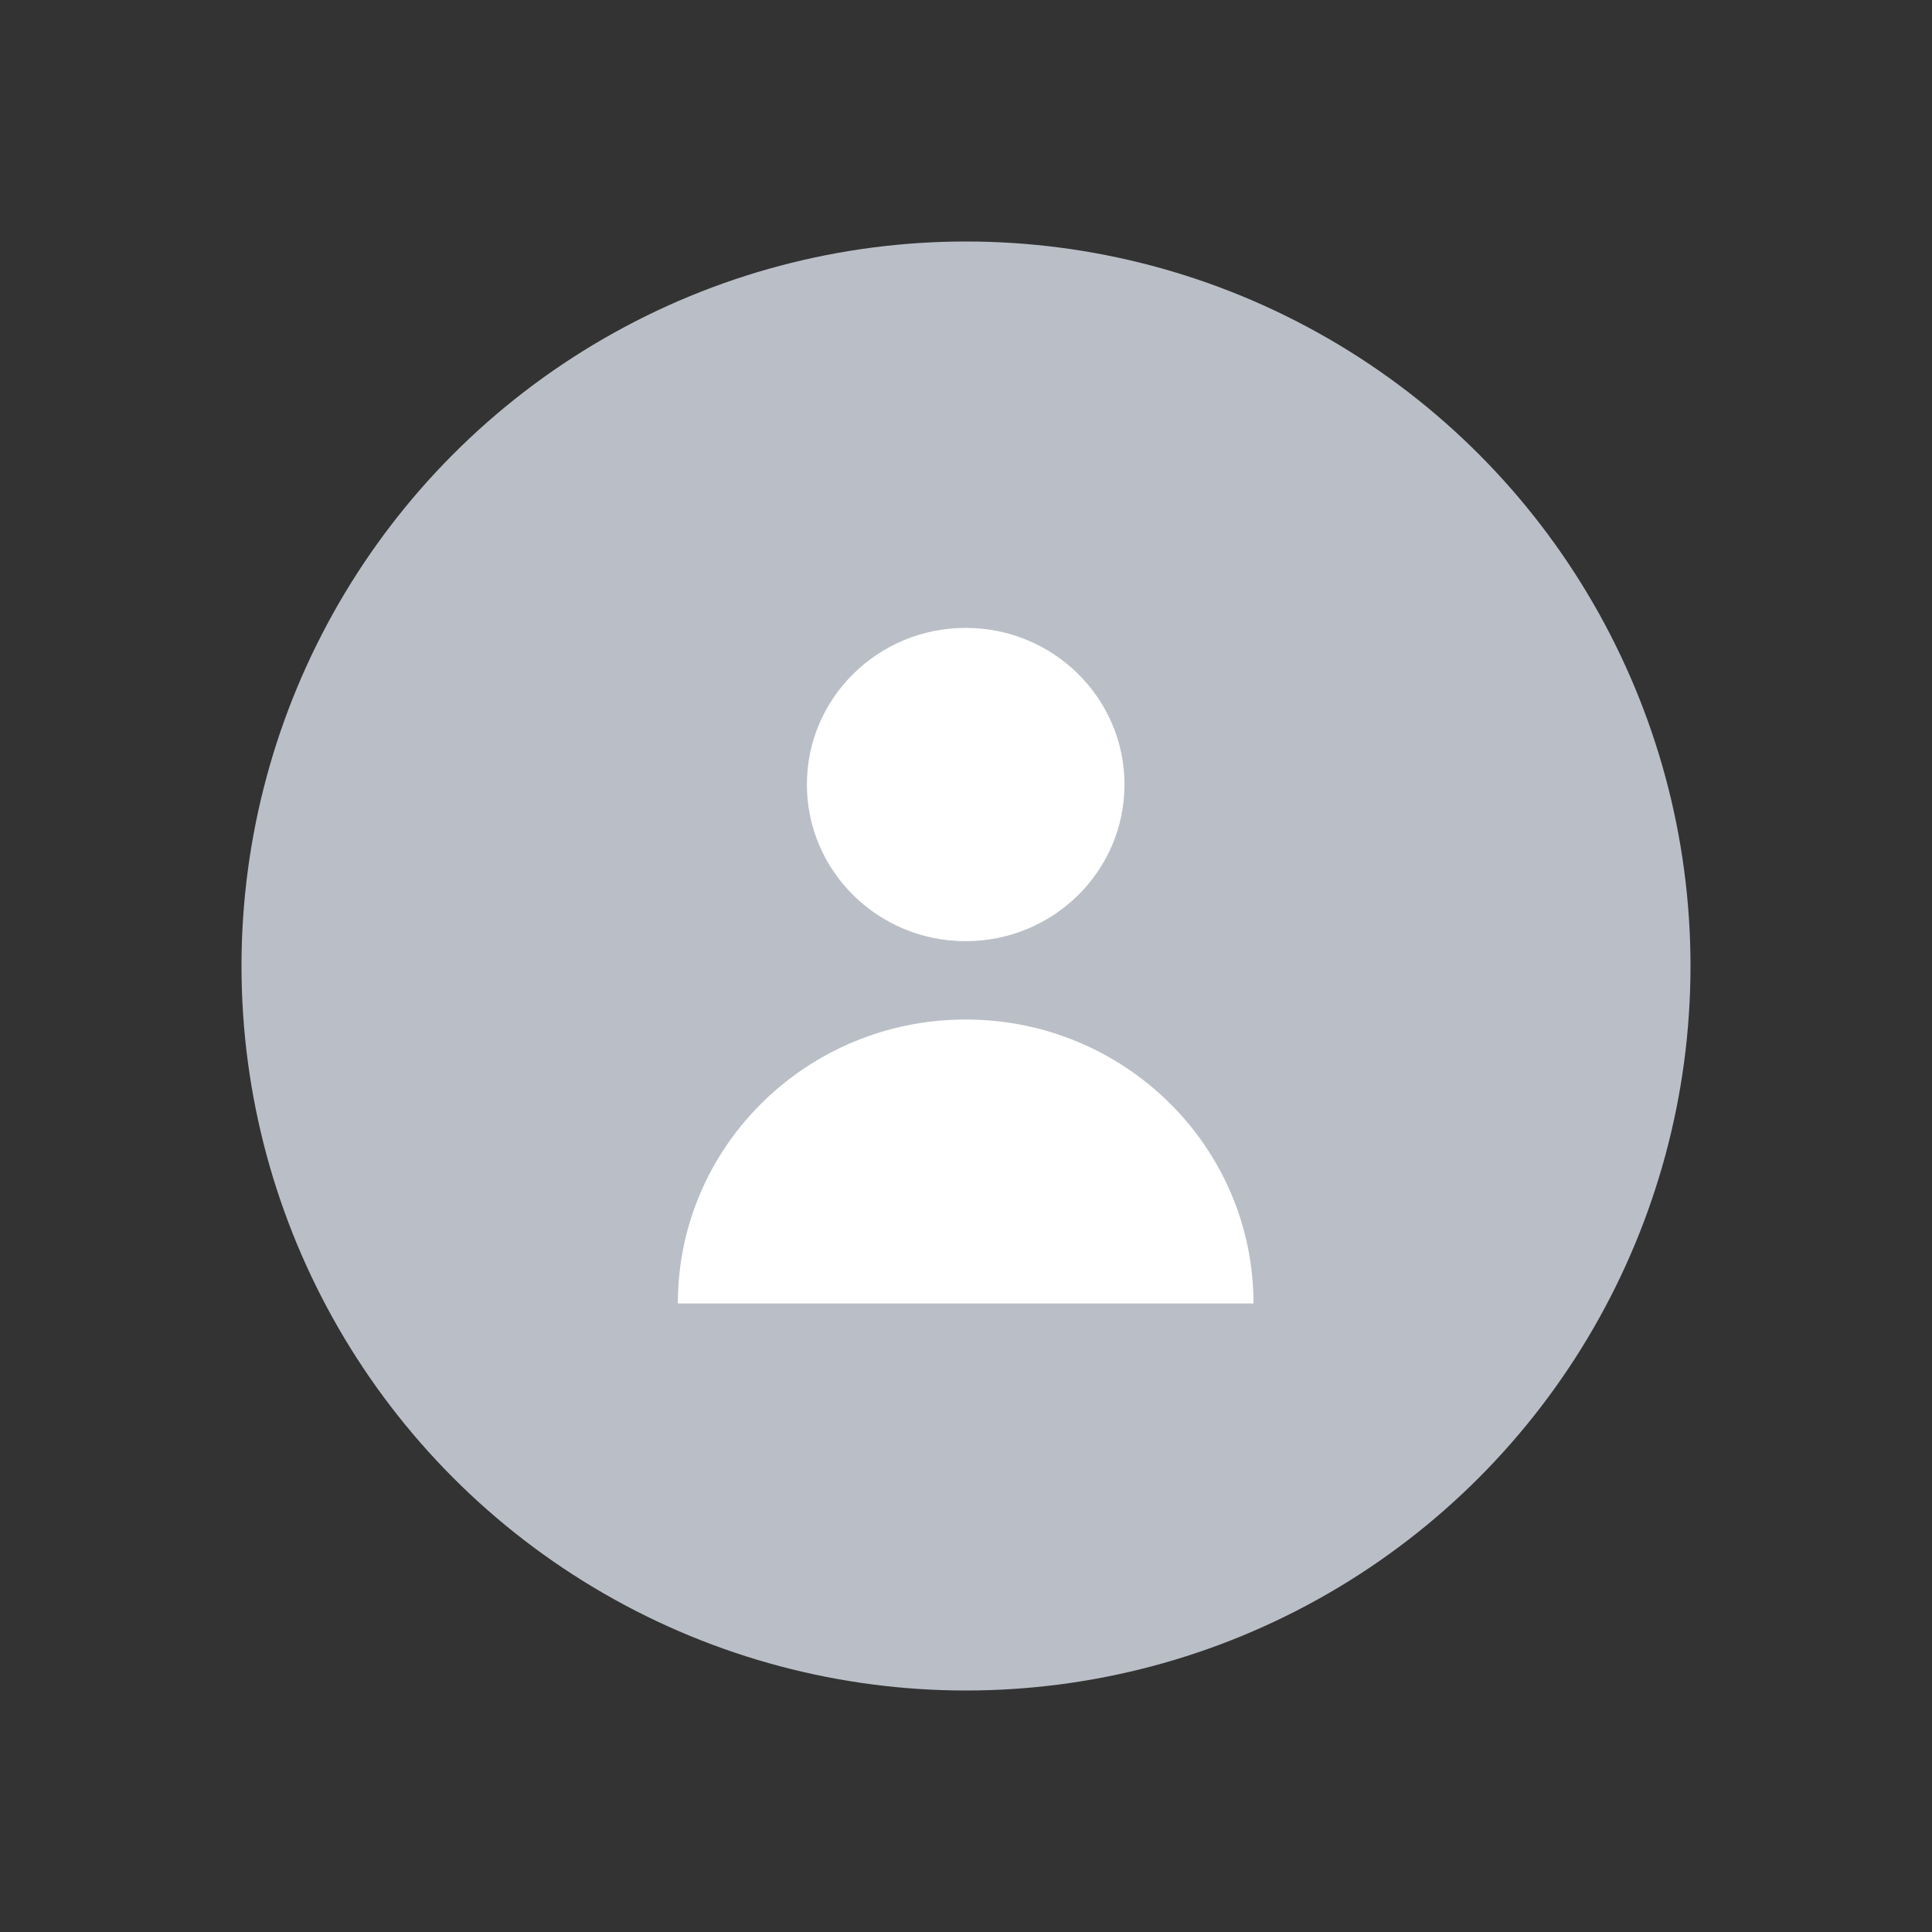 <svg width="40" height="40" viewBox="0 0 40 40" fill="none" xmlns="http://www.w3.org/2000/svg">
    <rect x="0" y="0" width="40" height="40" fill="#333333" stroke="none"/>
    <circle cx="20" cy="20" r="15" fill="#BABFC7"/>
    <path d="M19.993 19.486C21.809 19.486 23.281 18.034 23.281 16.243C23.281 14.452 21.809 13 19.993 13C18.177 13 16.706 14.452 16.706 16.243C16.706 18.034 18.177 19.486 19.993 19.486Z"
          fill="white"/>
    <path d="M19.993 21.108C16.702 21.108 14.034 23.74 14.034 26.987H25.952C25.952 23.74 23.284 21.108 19.993 21.108Z"
          fill="white"/>
</svg>
